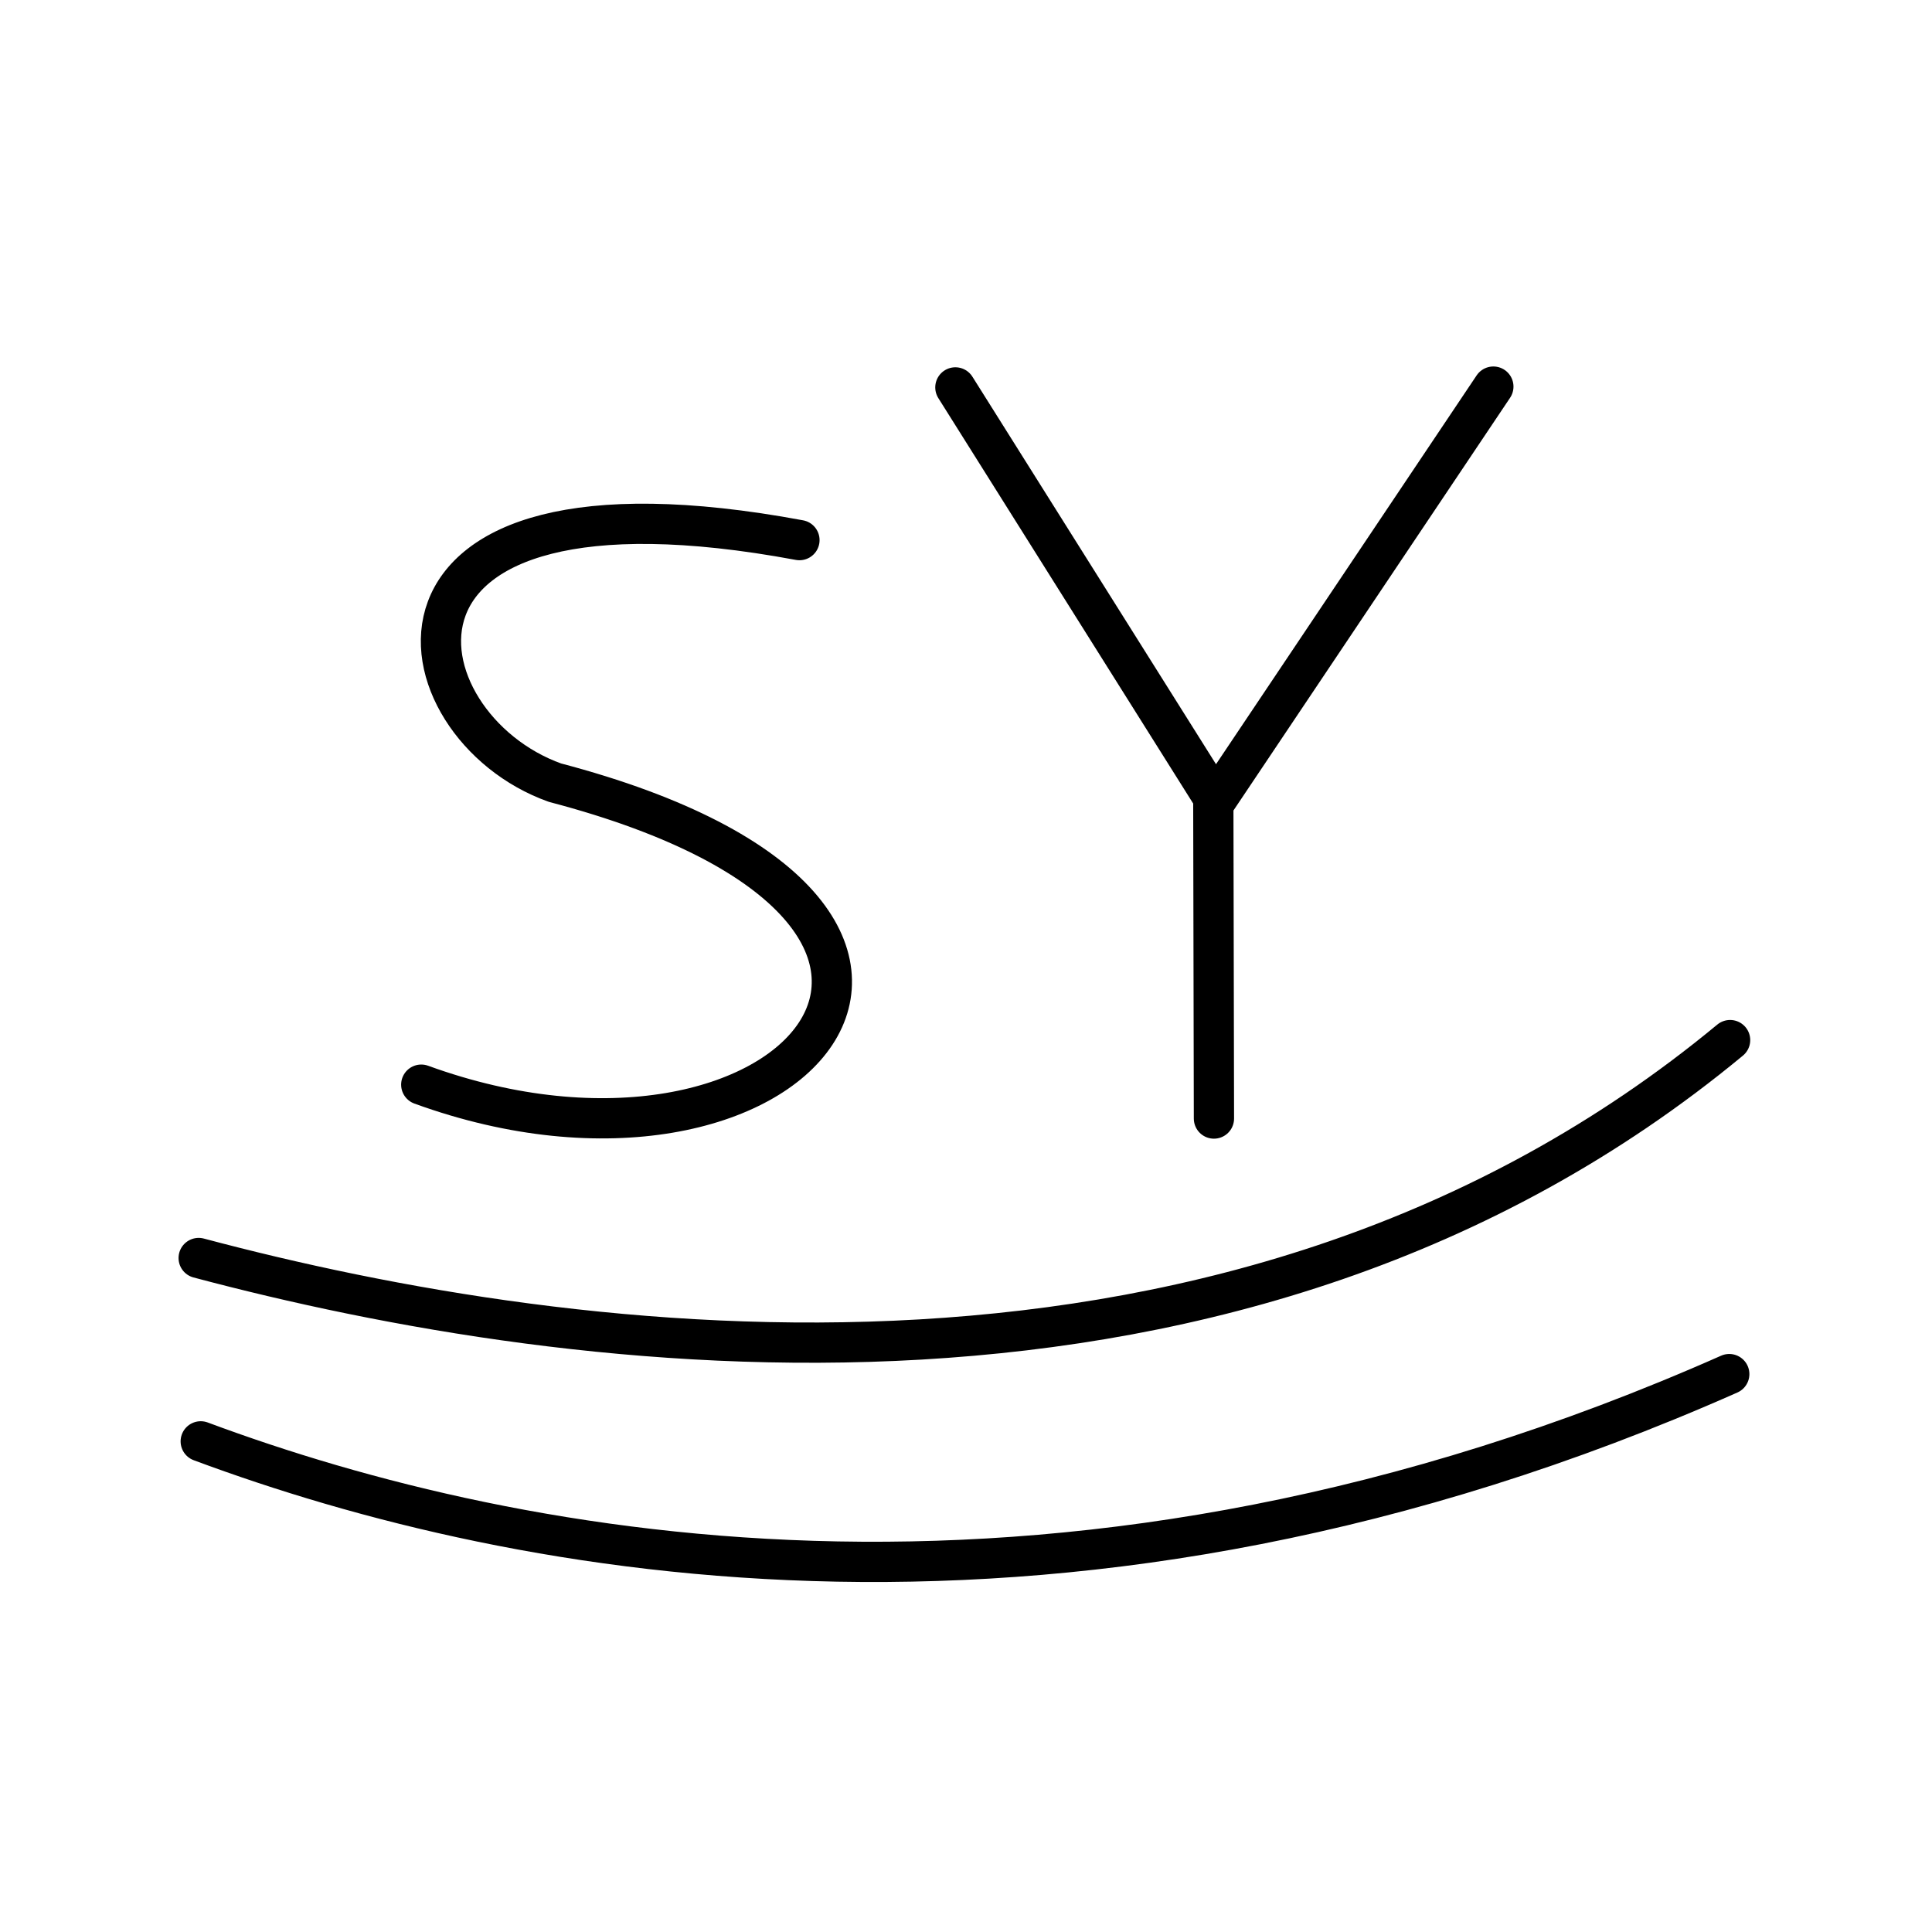 <svg xmlns="http://www.w3.org/2000/svg" width="3em" height="3em" viewBox="0 0 48 48"><path fill="none" stroke="currentColor" stroke-linecap="round" stroke-linejoin="round" d="M4.936 31.255c9.332 2.484 25.813 4.719 38.048-5.414M4.987 35.81c7.905 2.943 21.612 5.577 37.976-1.671m-32.497-7.191c9.202 3.347 15.816-4.22 3.322-7.503c-3.95-1.411-5.241-8.132 6.074-6.026m3.874-3.794l6.462 10.28l6.904-10.3m-6.958 10.121l.016 8.064"/></svg>
